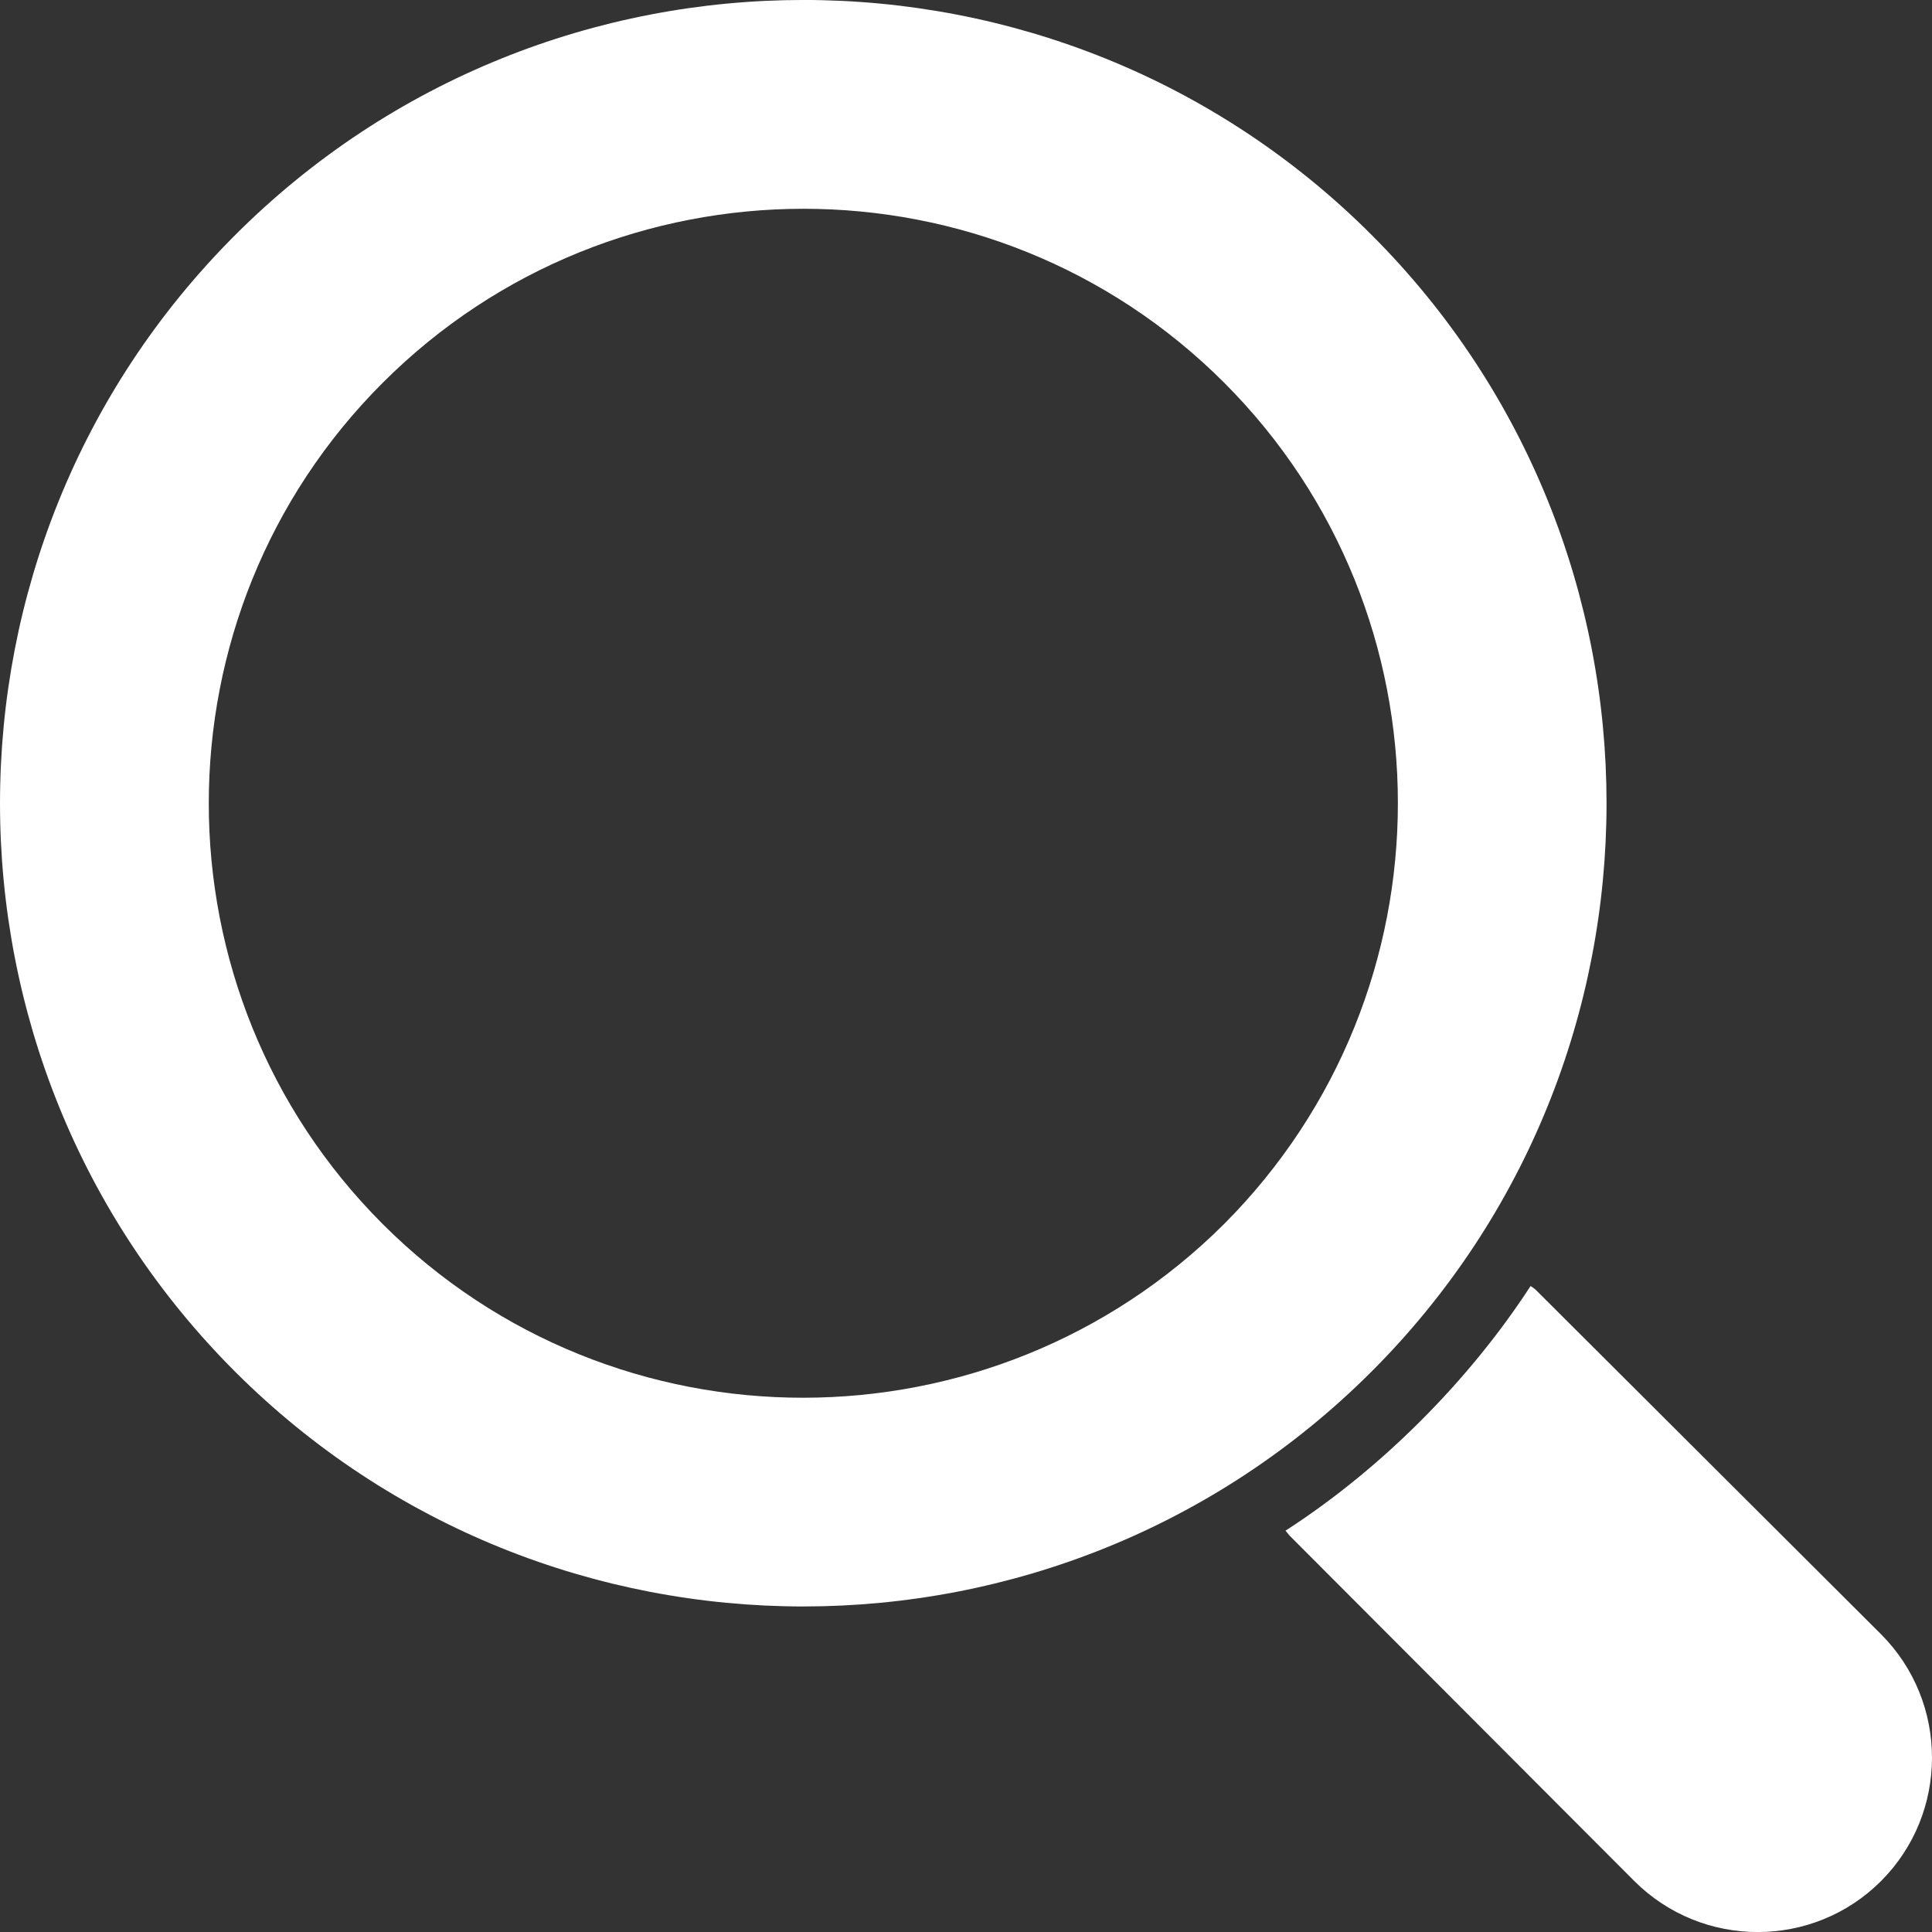 <svg width="31" height="31" viewBox="0 0 31 31" fill="none" xmlns="http://www.w3.org/2000/svg">
<rect x="0" y="0" width="31" height="31" fill="#333333" stroke="none"/>
<path d="M30.183 26.223L24.649 20.703C24.621 20.675 24.588 20.654 24.559 20.635C24.062 21.399 23.468 22.126 22.797 22.797C22.126 23.468 21.398 24.062 20.626 24.561C20.653 24.589 20.674 24.622 20.702 24.65L26.224 30.183C27.317 31.274 29.092 31.273 30.182 30.183C31.272 29.092 31.273 27.316 30.183 26.223Z" fill="white"/>
<path d="M22.008 3.769C16.981 -1.257 8.803 -1.257 3.775 3.77C-1.257 8.796 -1.258 16.98 3.771 22.008C8.801 27.033 16.981 27.033 22.008 22.007C27.035 16.98 27.034 8.795 22.008 3.769ZM6.141 19.641C2.419 15.919 2.42 9.859 6.142 6.141C9.864 2.42 15.92 2.42 19.641 6.139C23.36 9.859 23.359 15.912 19.641 19.64C15.919 23.35 9.864 23.363 6.141 19.641Z" fill="white"/>
</svg>
